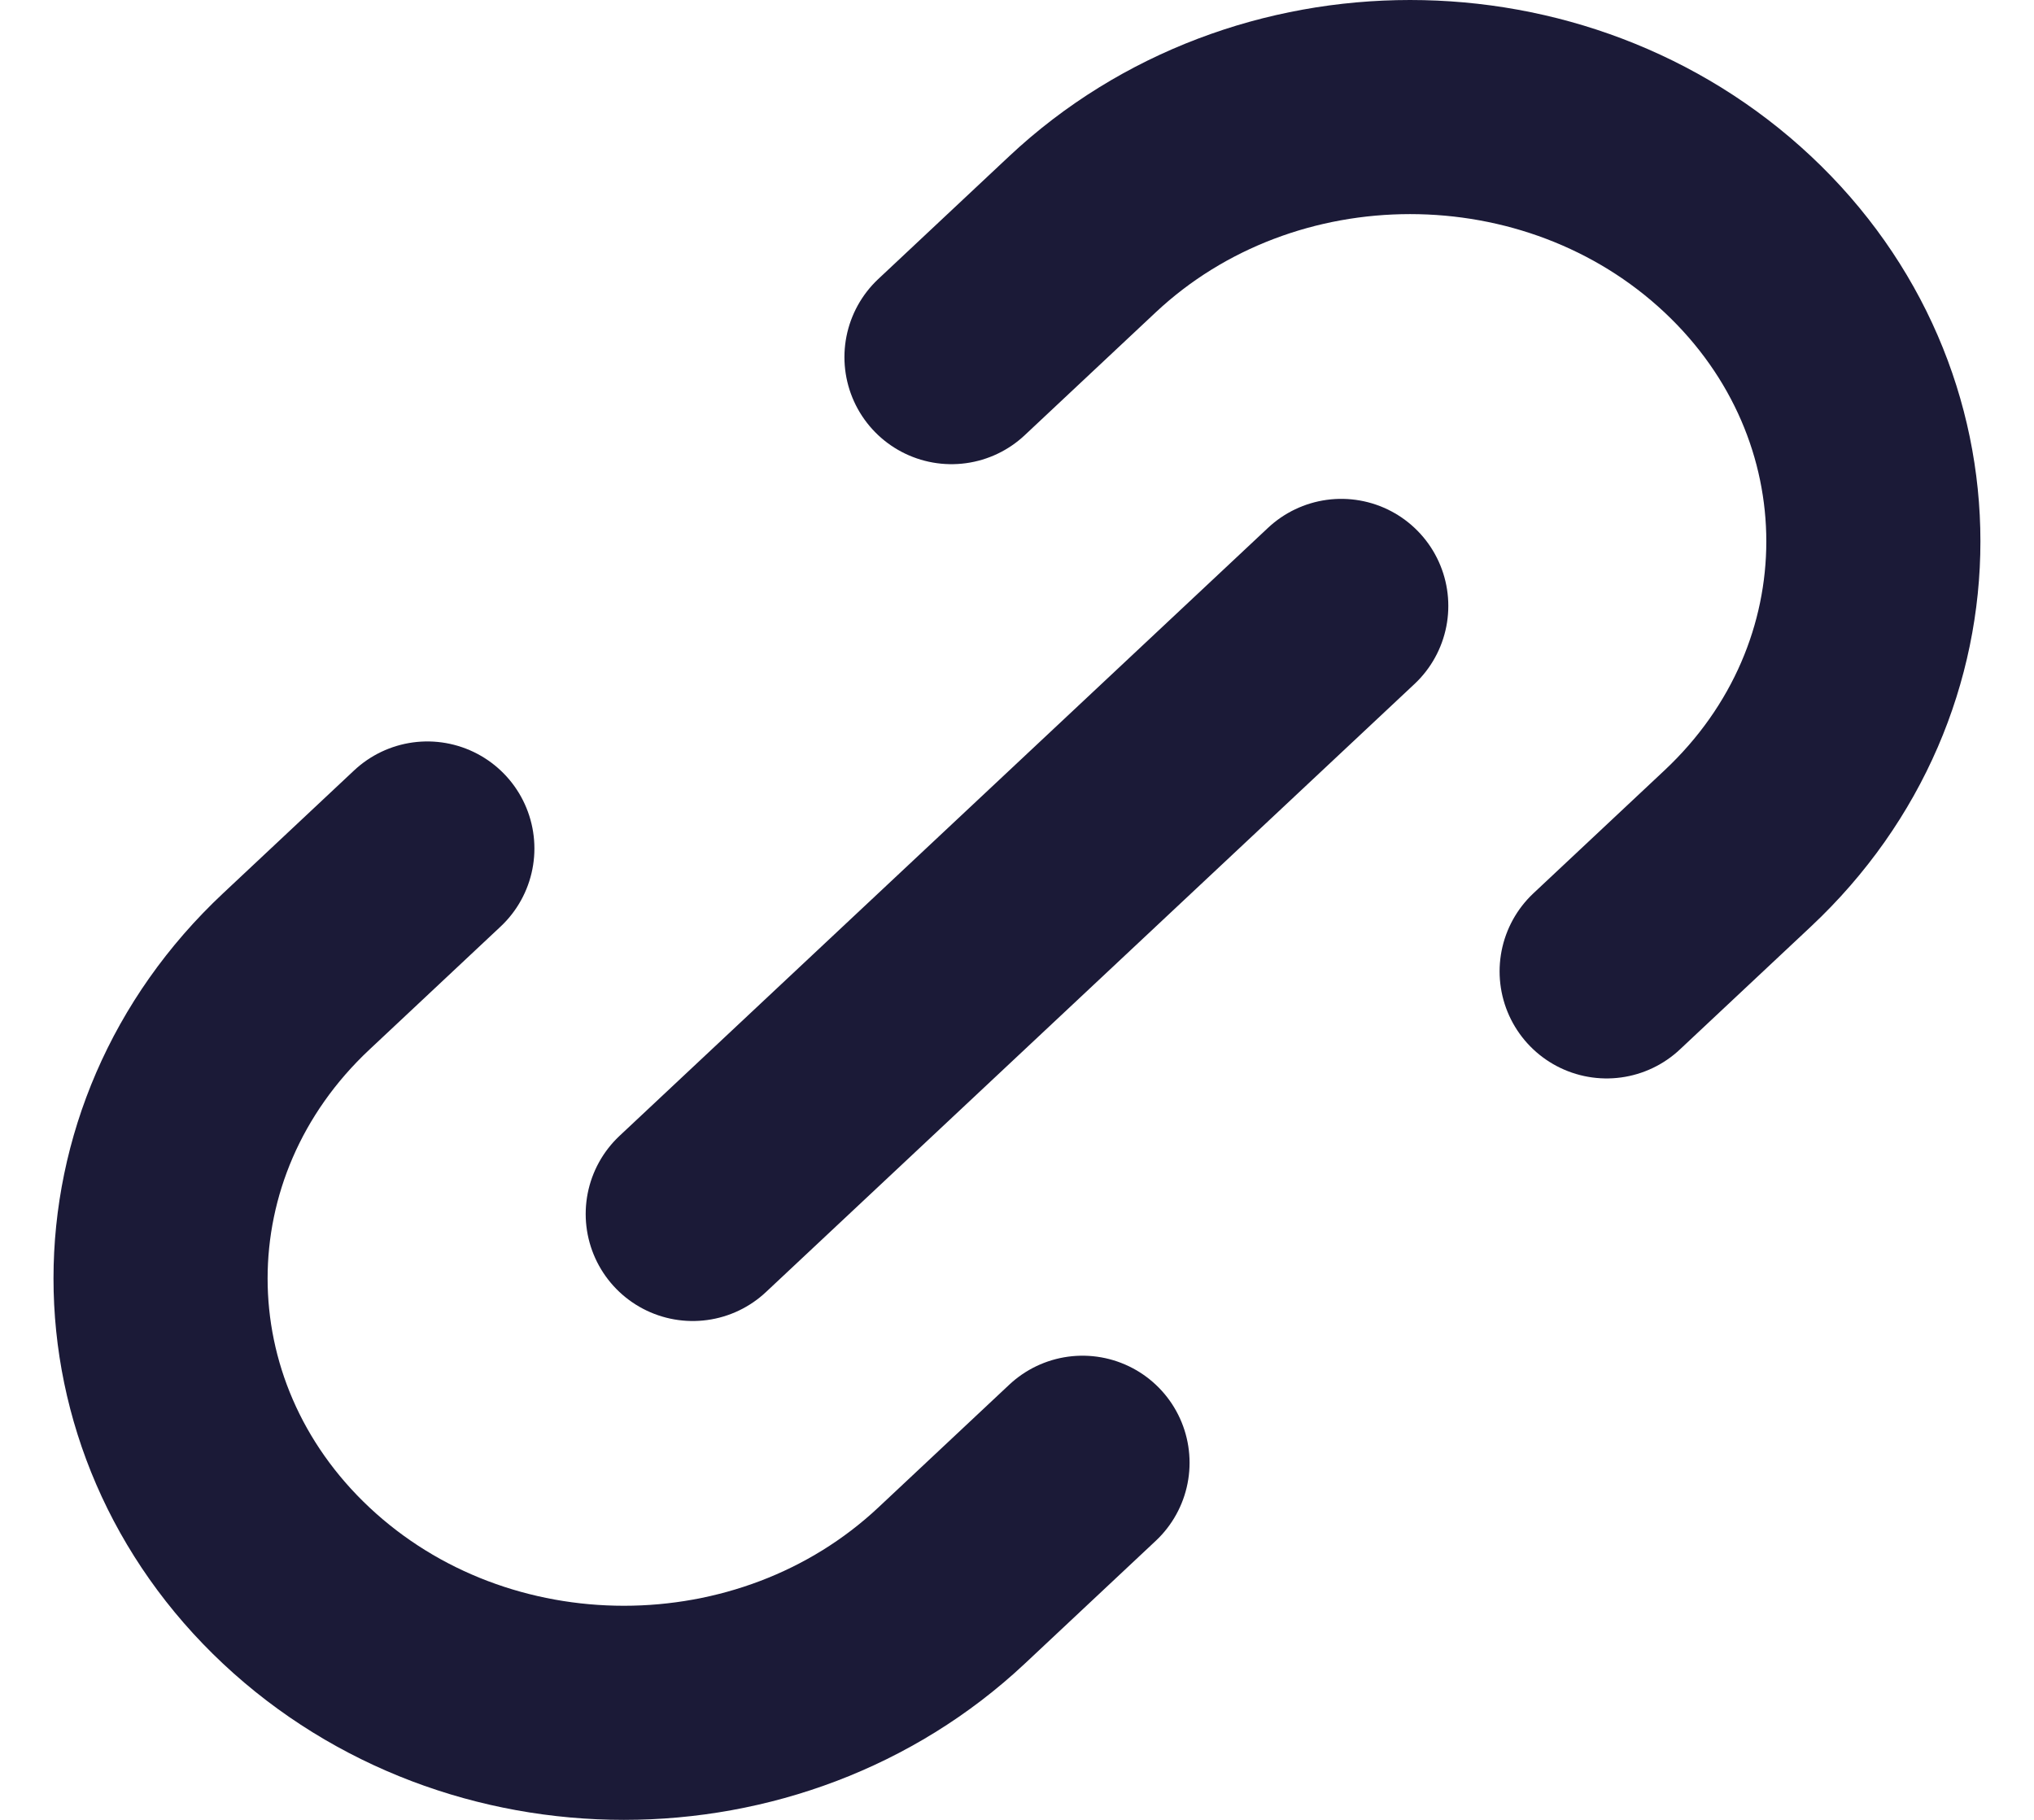 <svg width="19" height="17" viewBox="0 0 19 17" fill="none" xmlns="http://www.w3.org/2000/svg">
<path d="M10.112 13.664L8.888 14.812C7.198 16.396 4.458 16.396 2.768 14.812C1.077 13.227 1.077 10.658 2.768 9.074L3.992 7.926M15.008 9.074L16.232 7.926C17.922 6.342 17.922 3.773 16.232 2.188C14.542 0.604 11.802 0.604 10.112 2.188L8.888 3.336M6.471 11.34L12.529 5.66" stroke="#1B1A37" stroke-width="2" stroke-linecap="round" stroke-linejoin="round"/>
</svg>
